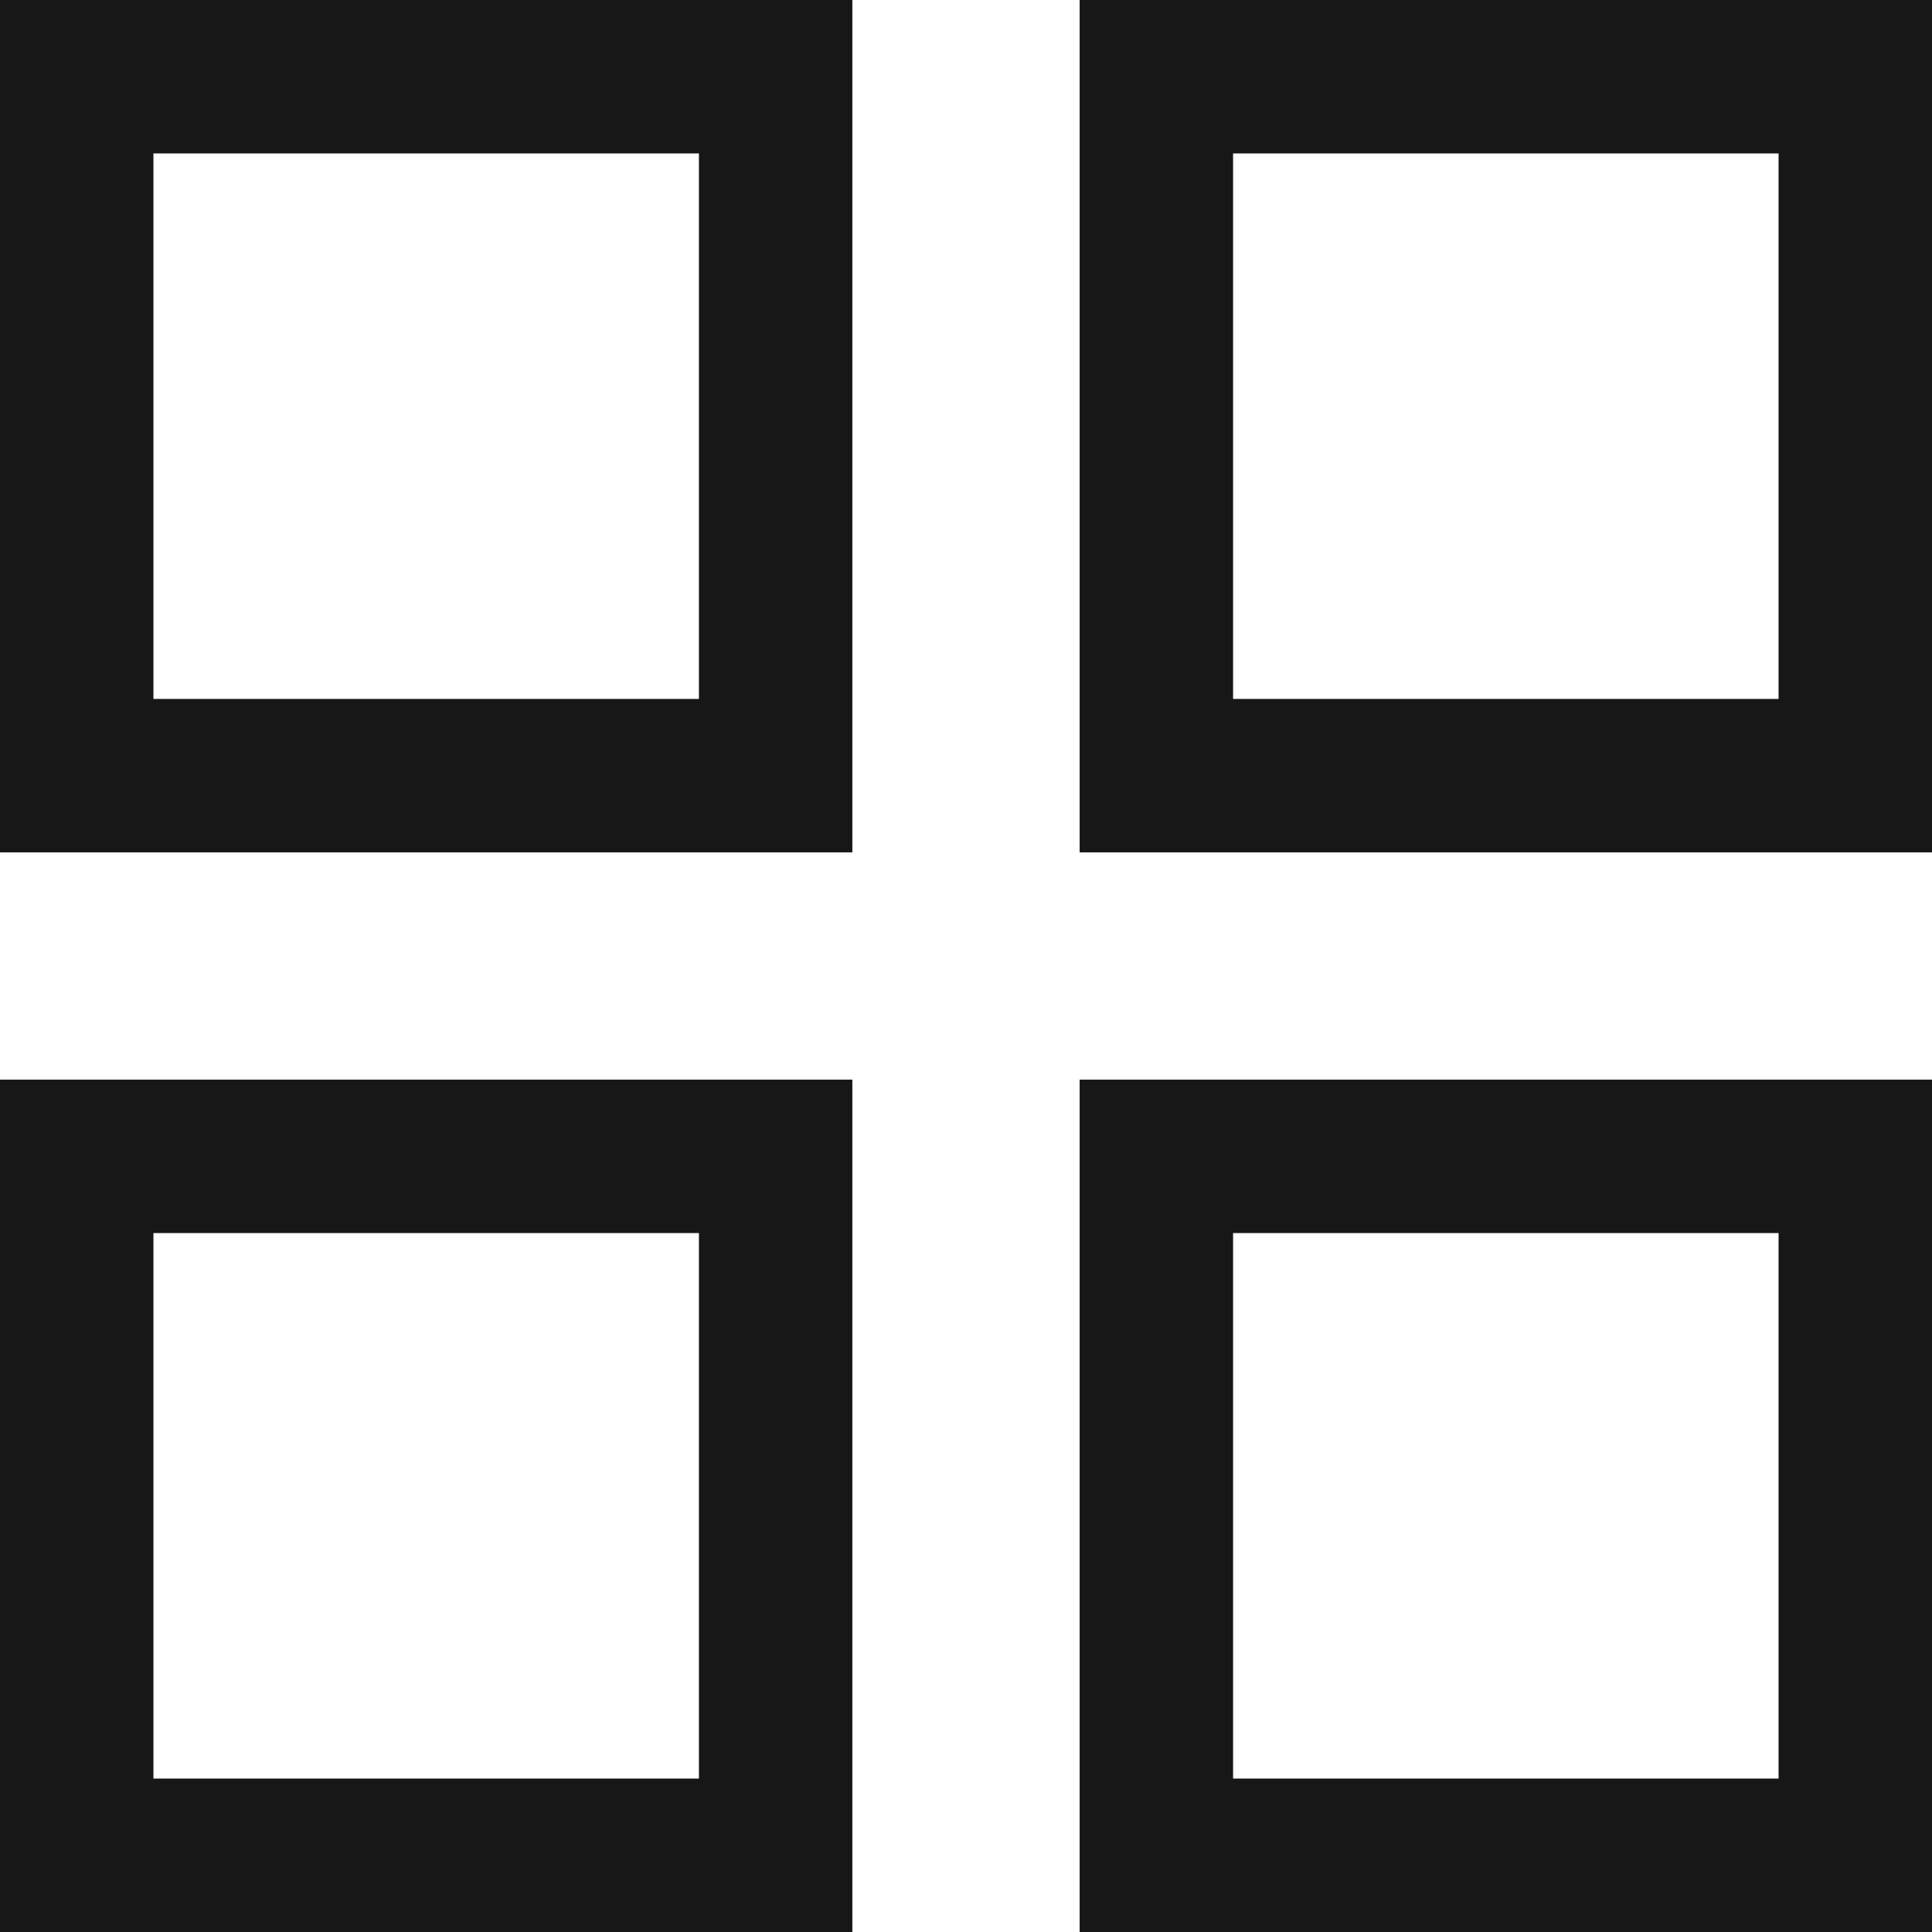 <svg width="500" height="500" viewBox="0 0 500 500" fill="none" xmlns="http://www.w3.org/2000/svg">
<g clip-path="url(#clip0_42_119)">
<path d="M0 220.588V0H220.588V220.588H0ZM0 500V279.412H220.588V500H0ZM279.412 220.588V0H500V220.588H279.412ZM279.412 500V279.412H500V500H279.412ZM39.706 180.882H180.882V39.706H39.706V180.882ZM319.118 180.882H460.294V39.706H319.118V180.882ZM319.118 460.294H460.294V319.118H319.118V460.294ZM39.706 460.294H180.882V319.118H39.706V460.294Z" fill="#171717"/>
</g>
<defs>
<clipPath id="clip0_42_119">
<rect width="500" height="500" fill="white"/>
</clipPath>
</defs>
</svg>
